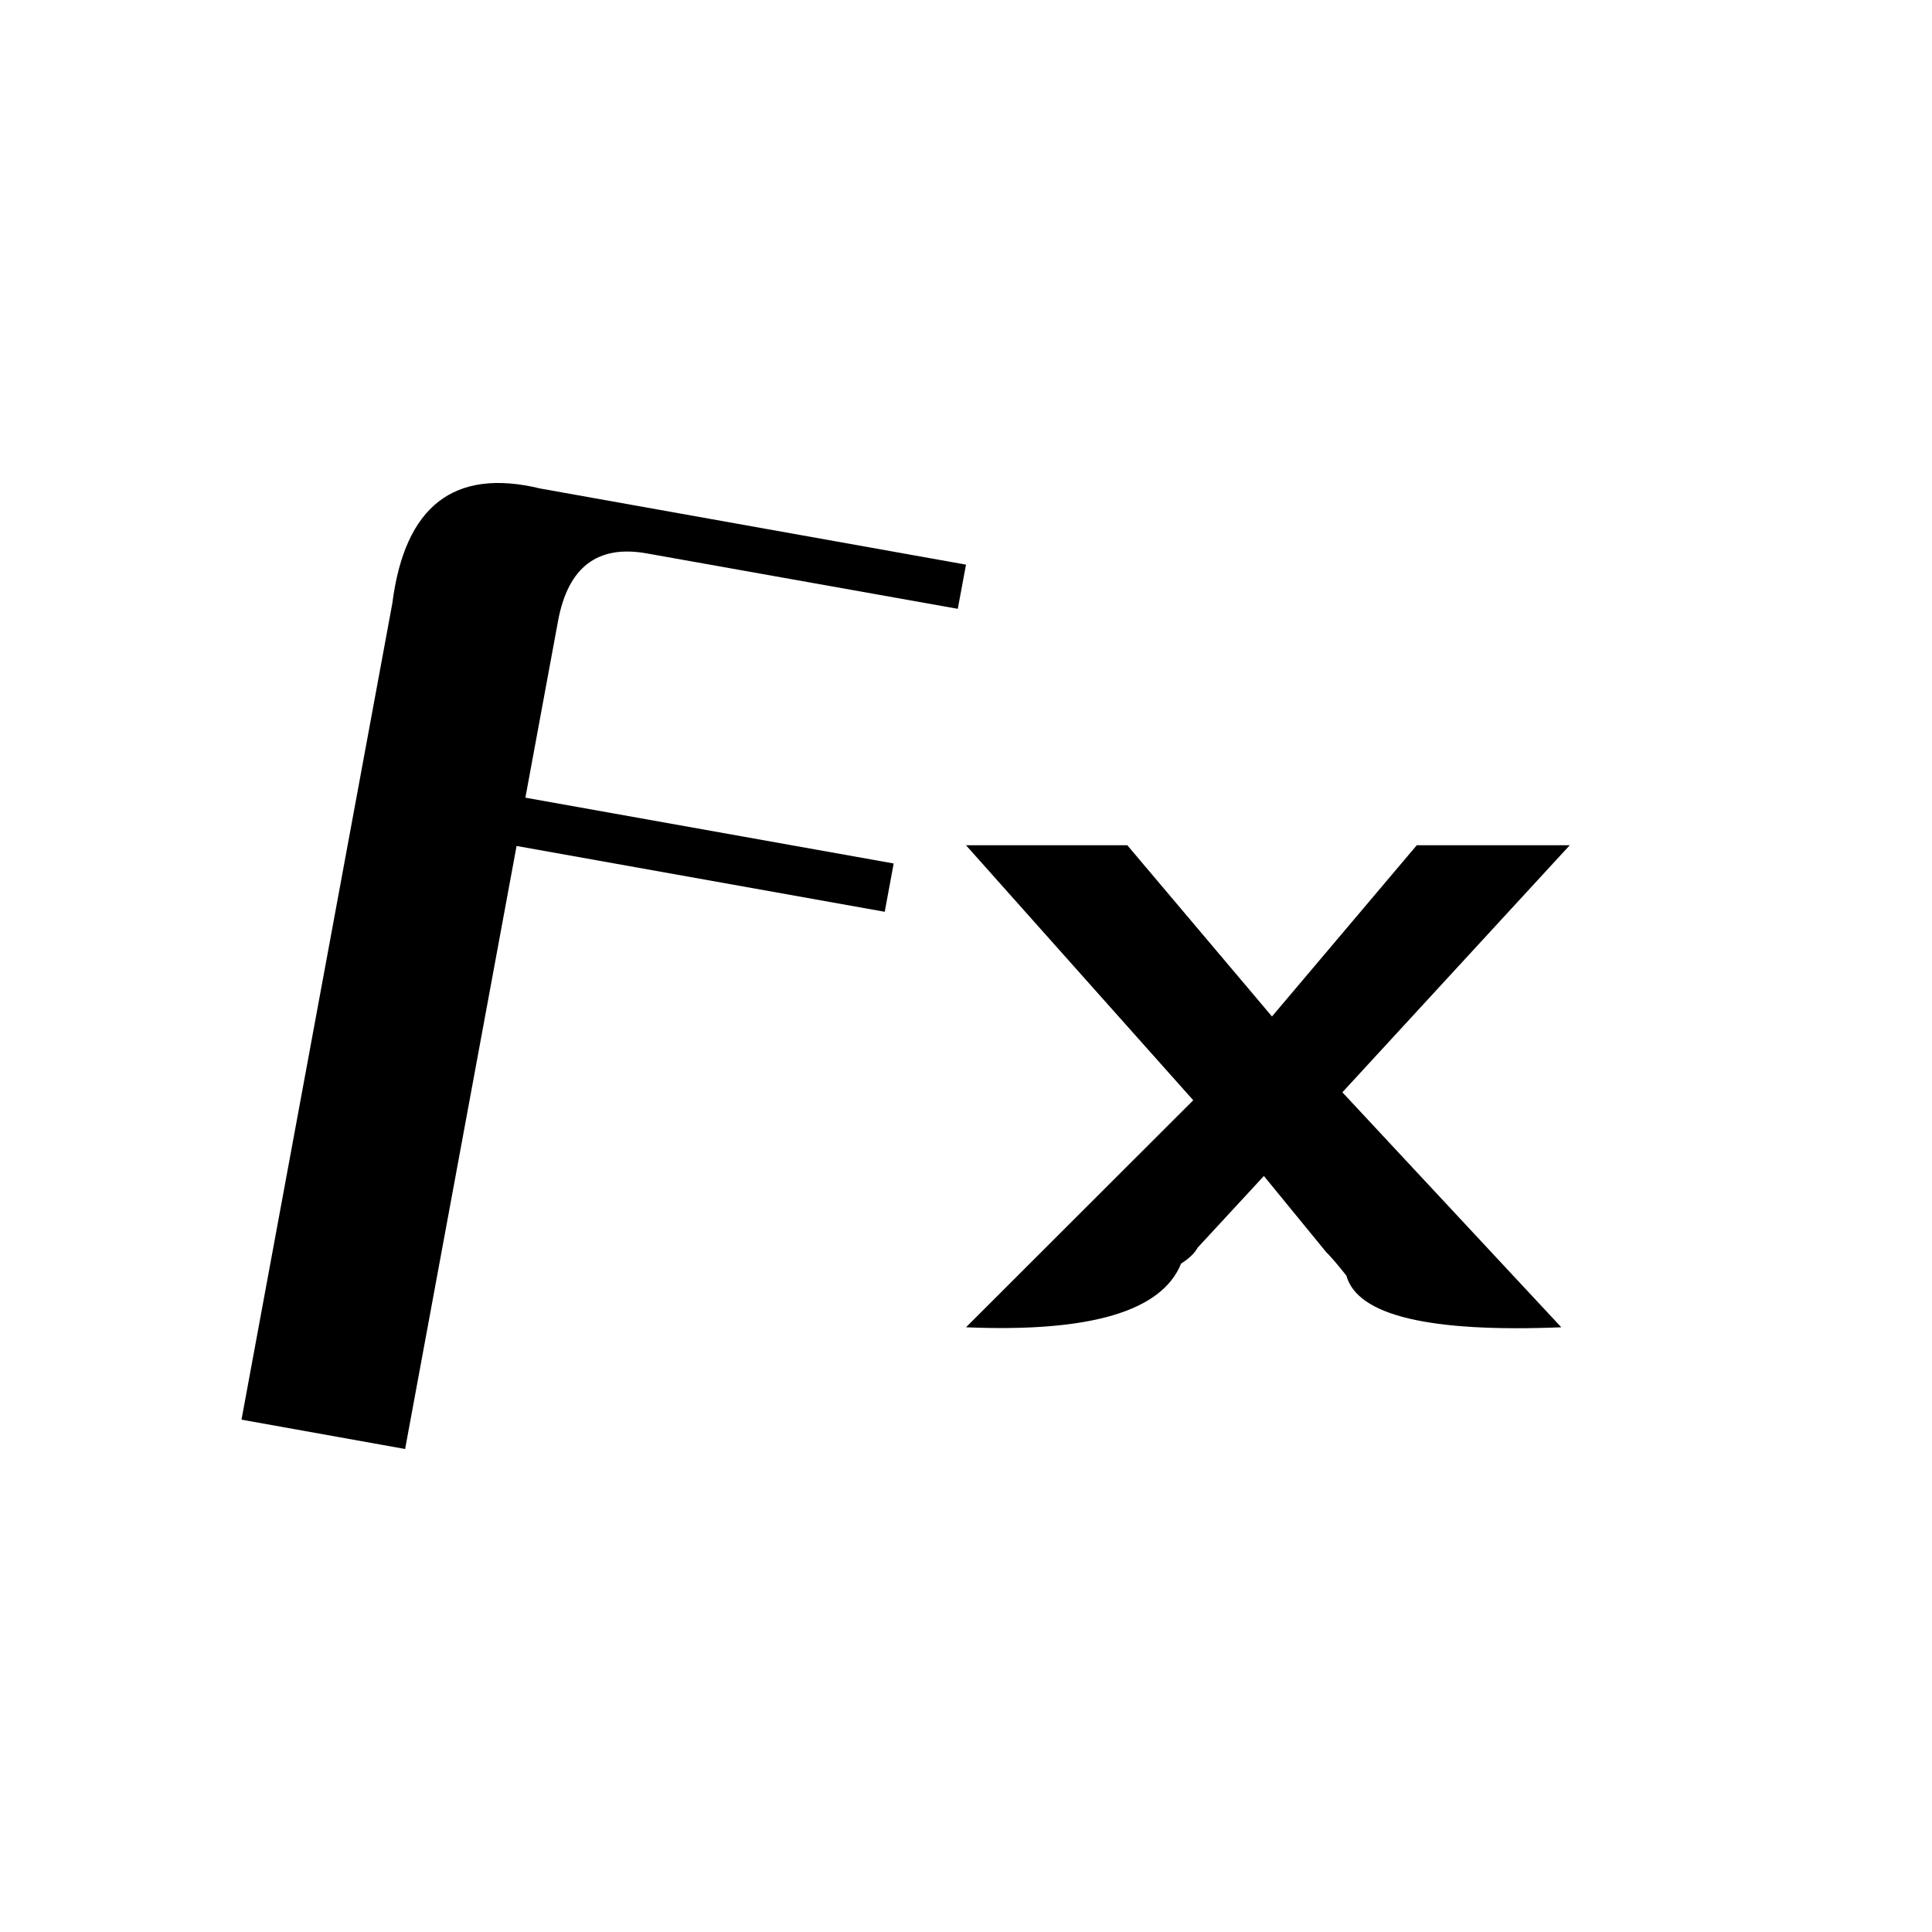 <?xml version="1.0" encoding="UTF-8"?>
<svg width="16px" height="16px" viewBox="0 0 16 16" version="1.1" xmlns="http://www.w3.org/2000/svg" xmlns:xlink="http://www.w3.org/1999/xlink">
    <title>Expression</title>
    <g id="九大图" stroke="none" stroke-width="1" fill="none" fill-rule="evenodd">
        <g transform="translate(-1608, -1093)" fill="#000000" fill-rule="nonzero" id="Expression">
            <g transform="translate(1608, 1093)">
                <rect id="矩形" opacity="0" x="0" y="0" width="16" height="16"></rect>
                <path d="M3.249,4.997 C3.352,4.19 3.76,3.872 4.476,4.046 L8,4.676 L7.932,5.042 L5.356,4.583 C4.949,4.51 4.705,4.696 4.622,5.14 L4.351,6.606 L7.401,7.151 L7.327,7.551 L4.278,7.006 L3.355,12 L2,11.757 L3.249,4.997 Z M8,10.992 L9.882,9.112 L8,7 L9.336,7 L10.534,8.418 L11.733,7 L13,7 L11.117,9.046 L12.93,10.992 C11.834,11.036 11.241,10.894 11.15,10.564 C11.082,10.478 11.025,10.411 10.98,10.366 L10.467,9.739 L9.918,10.333 C9.895,10.377 9.85,10.42 9.781,10.465 C9.621,10.86 9.028,11.035 8,10.992 Z" id="形状"></path>
            </g>
        </g>
    </g>
</svg>